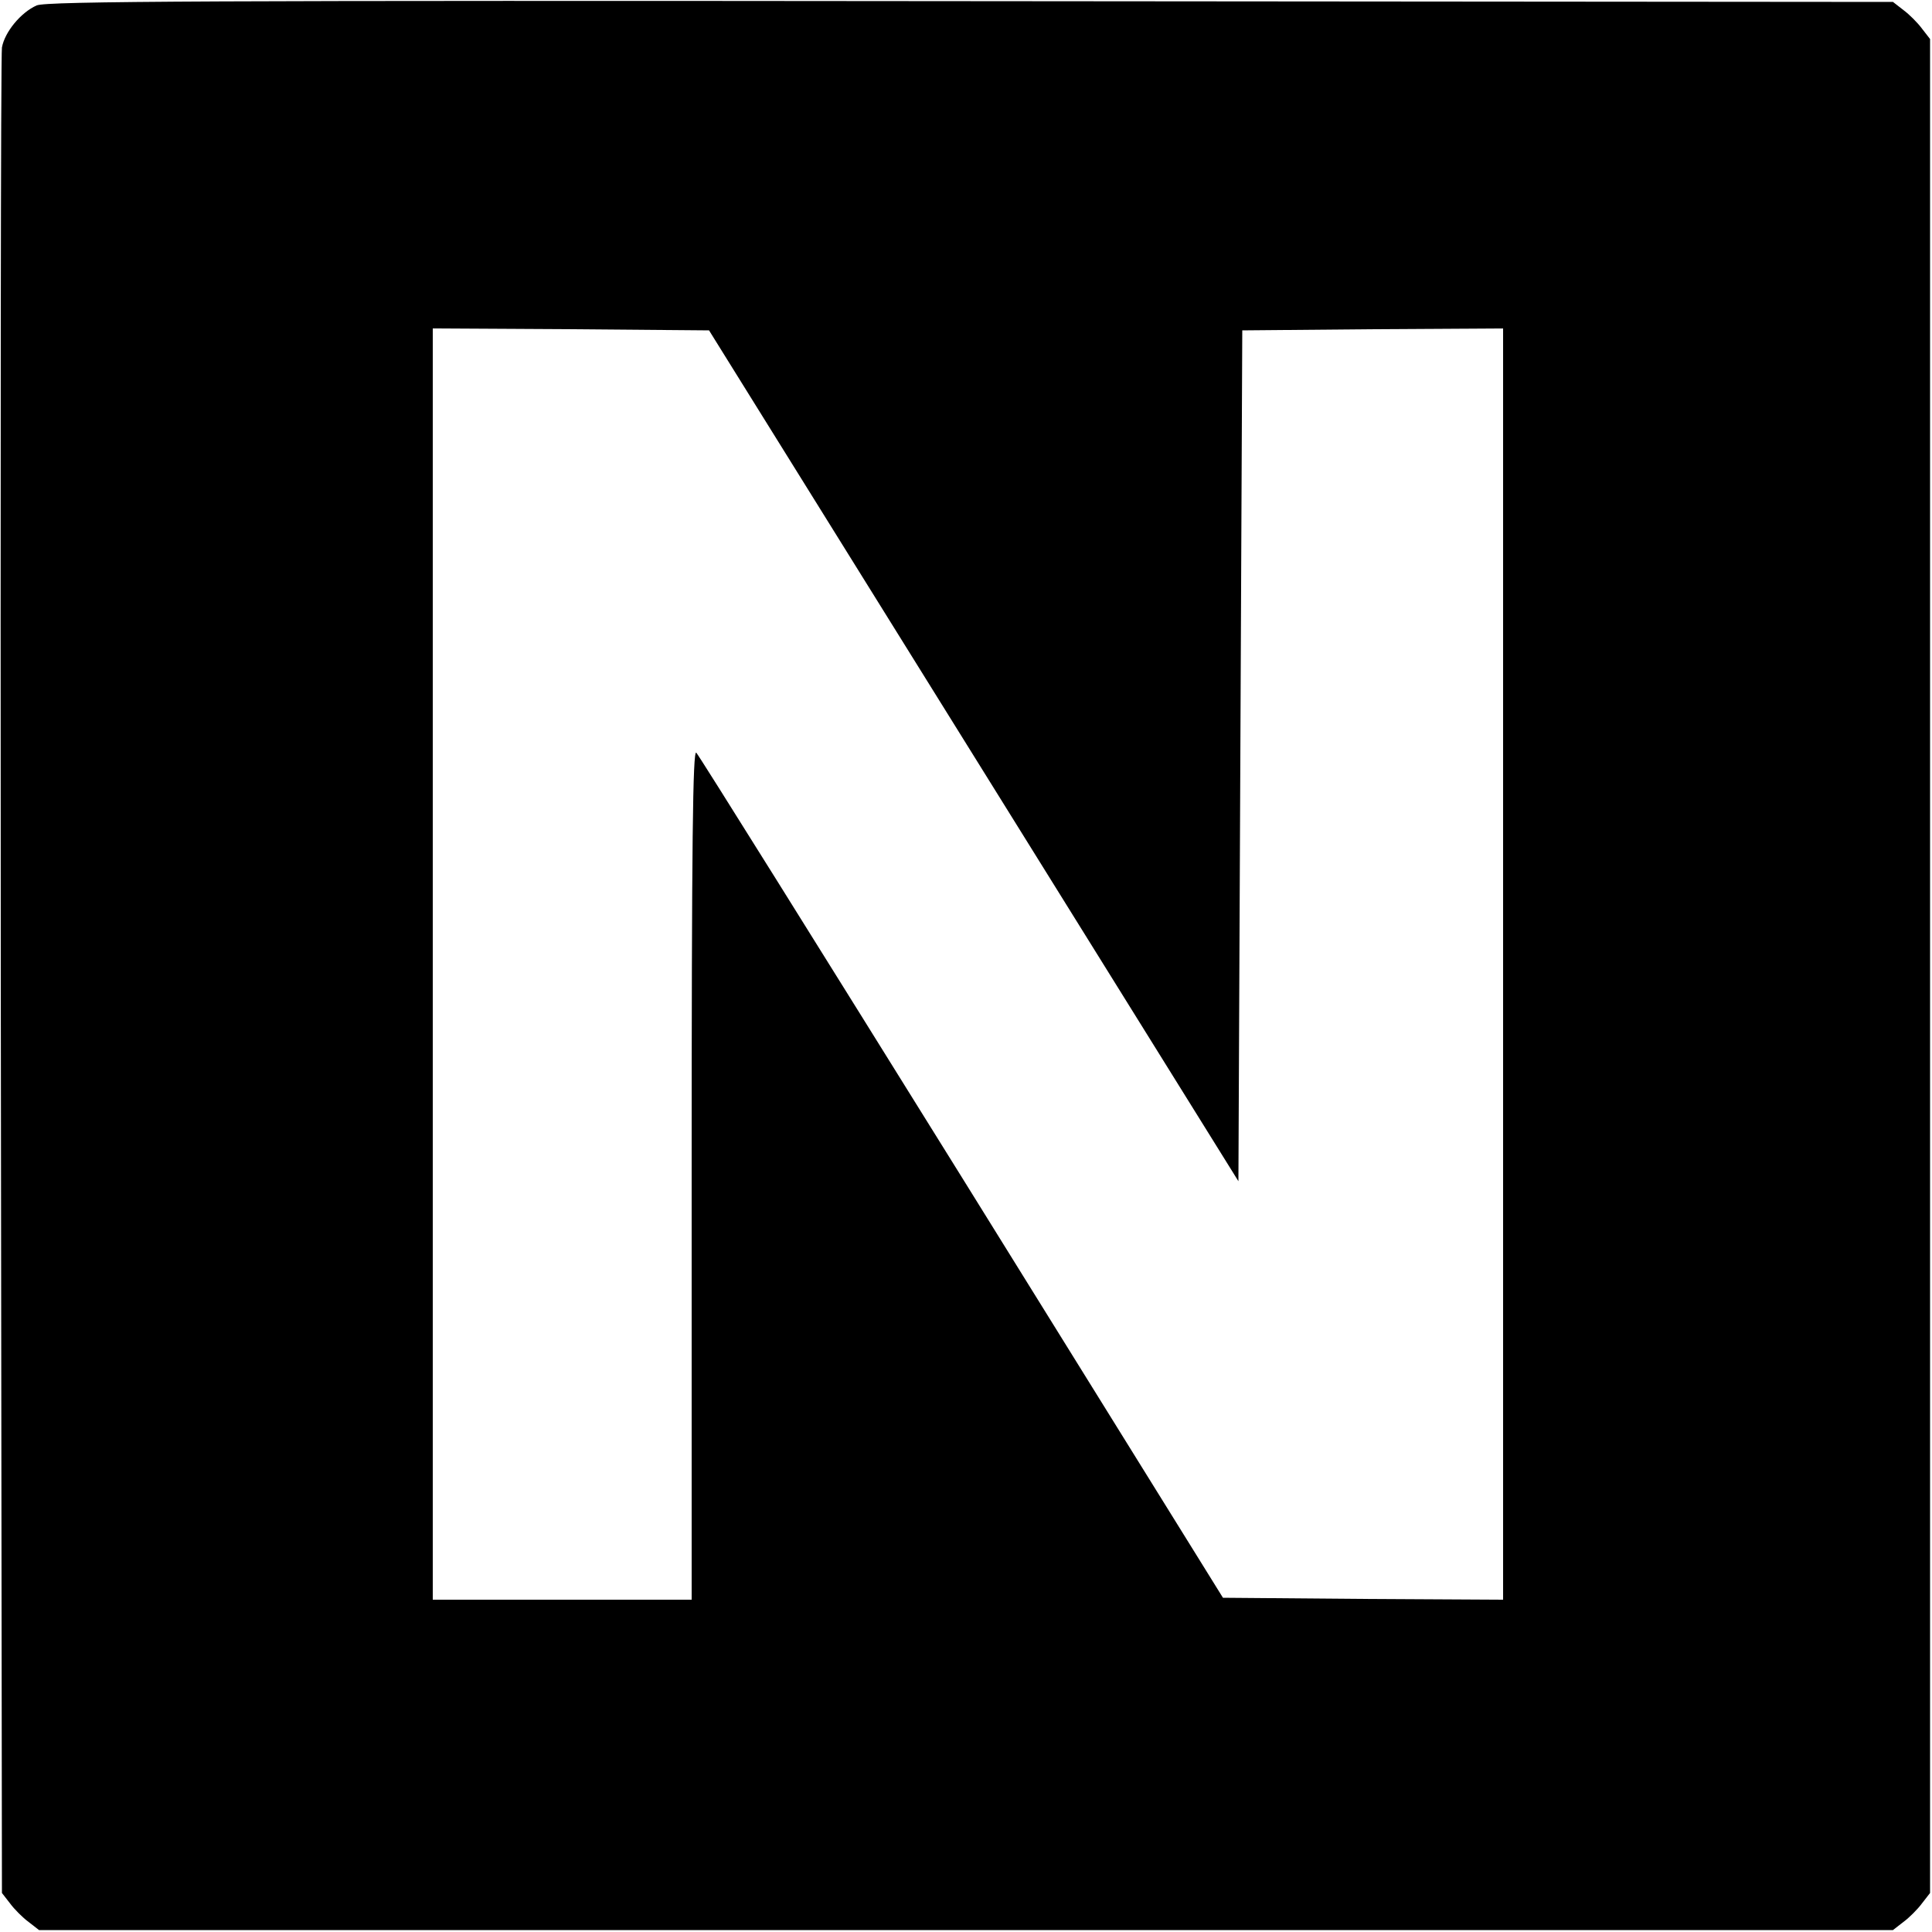<?xml version="1.0" standalone="no"?>
<!DOCTYPE svg PUBLIC "-//W3C//DTD SVG 20010904//EN"
 "http://www.w3.org/TR/2001/REC-SVG-20010904/DTD/svg10.dtd">
<svg version="1.0" xmlns="http://www.w3.org/2000/svg"
 width="500pt" height="500pt" viewBox="0 0 500 500"
 preserveAspectRatio="xMidYMid meet">
<g transform="translate(0,500) scale(0.1,-0.1)"
fill="#000000" stroke="none">
<path d="M95 4986 c-41 -18 -83 -69 -90 -109 -3 -18 -4 -1099 -3 -2404 l3
-2372 21 -27 c11 -15 33 -37 48 -48 l27 -21 2399 0 2399 0 27 21 c15 11 37 33
48 48 l21 27 0 2399 0 2399 -21 27 c-11 15 -33 37 -48 48 l-27 21 -2387 2
c-1969 2 -2392 0 -2417 -11z m2425 -1942 l685 -1101 5 1101 5 1101 338 3 337
2 0 -1645 0 -1645 -362 2 -363 3 -675 1087 c-372 598 -681 1093 -688 1100 -9
9 -12 -226 -12 -1090 l0 -1102 -335 0 -335 0 0 1645 0 1645 357 -2 358 -3 685
-1101z"/>
</g>
</svg>
